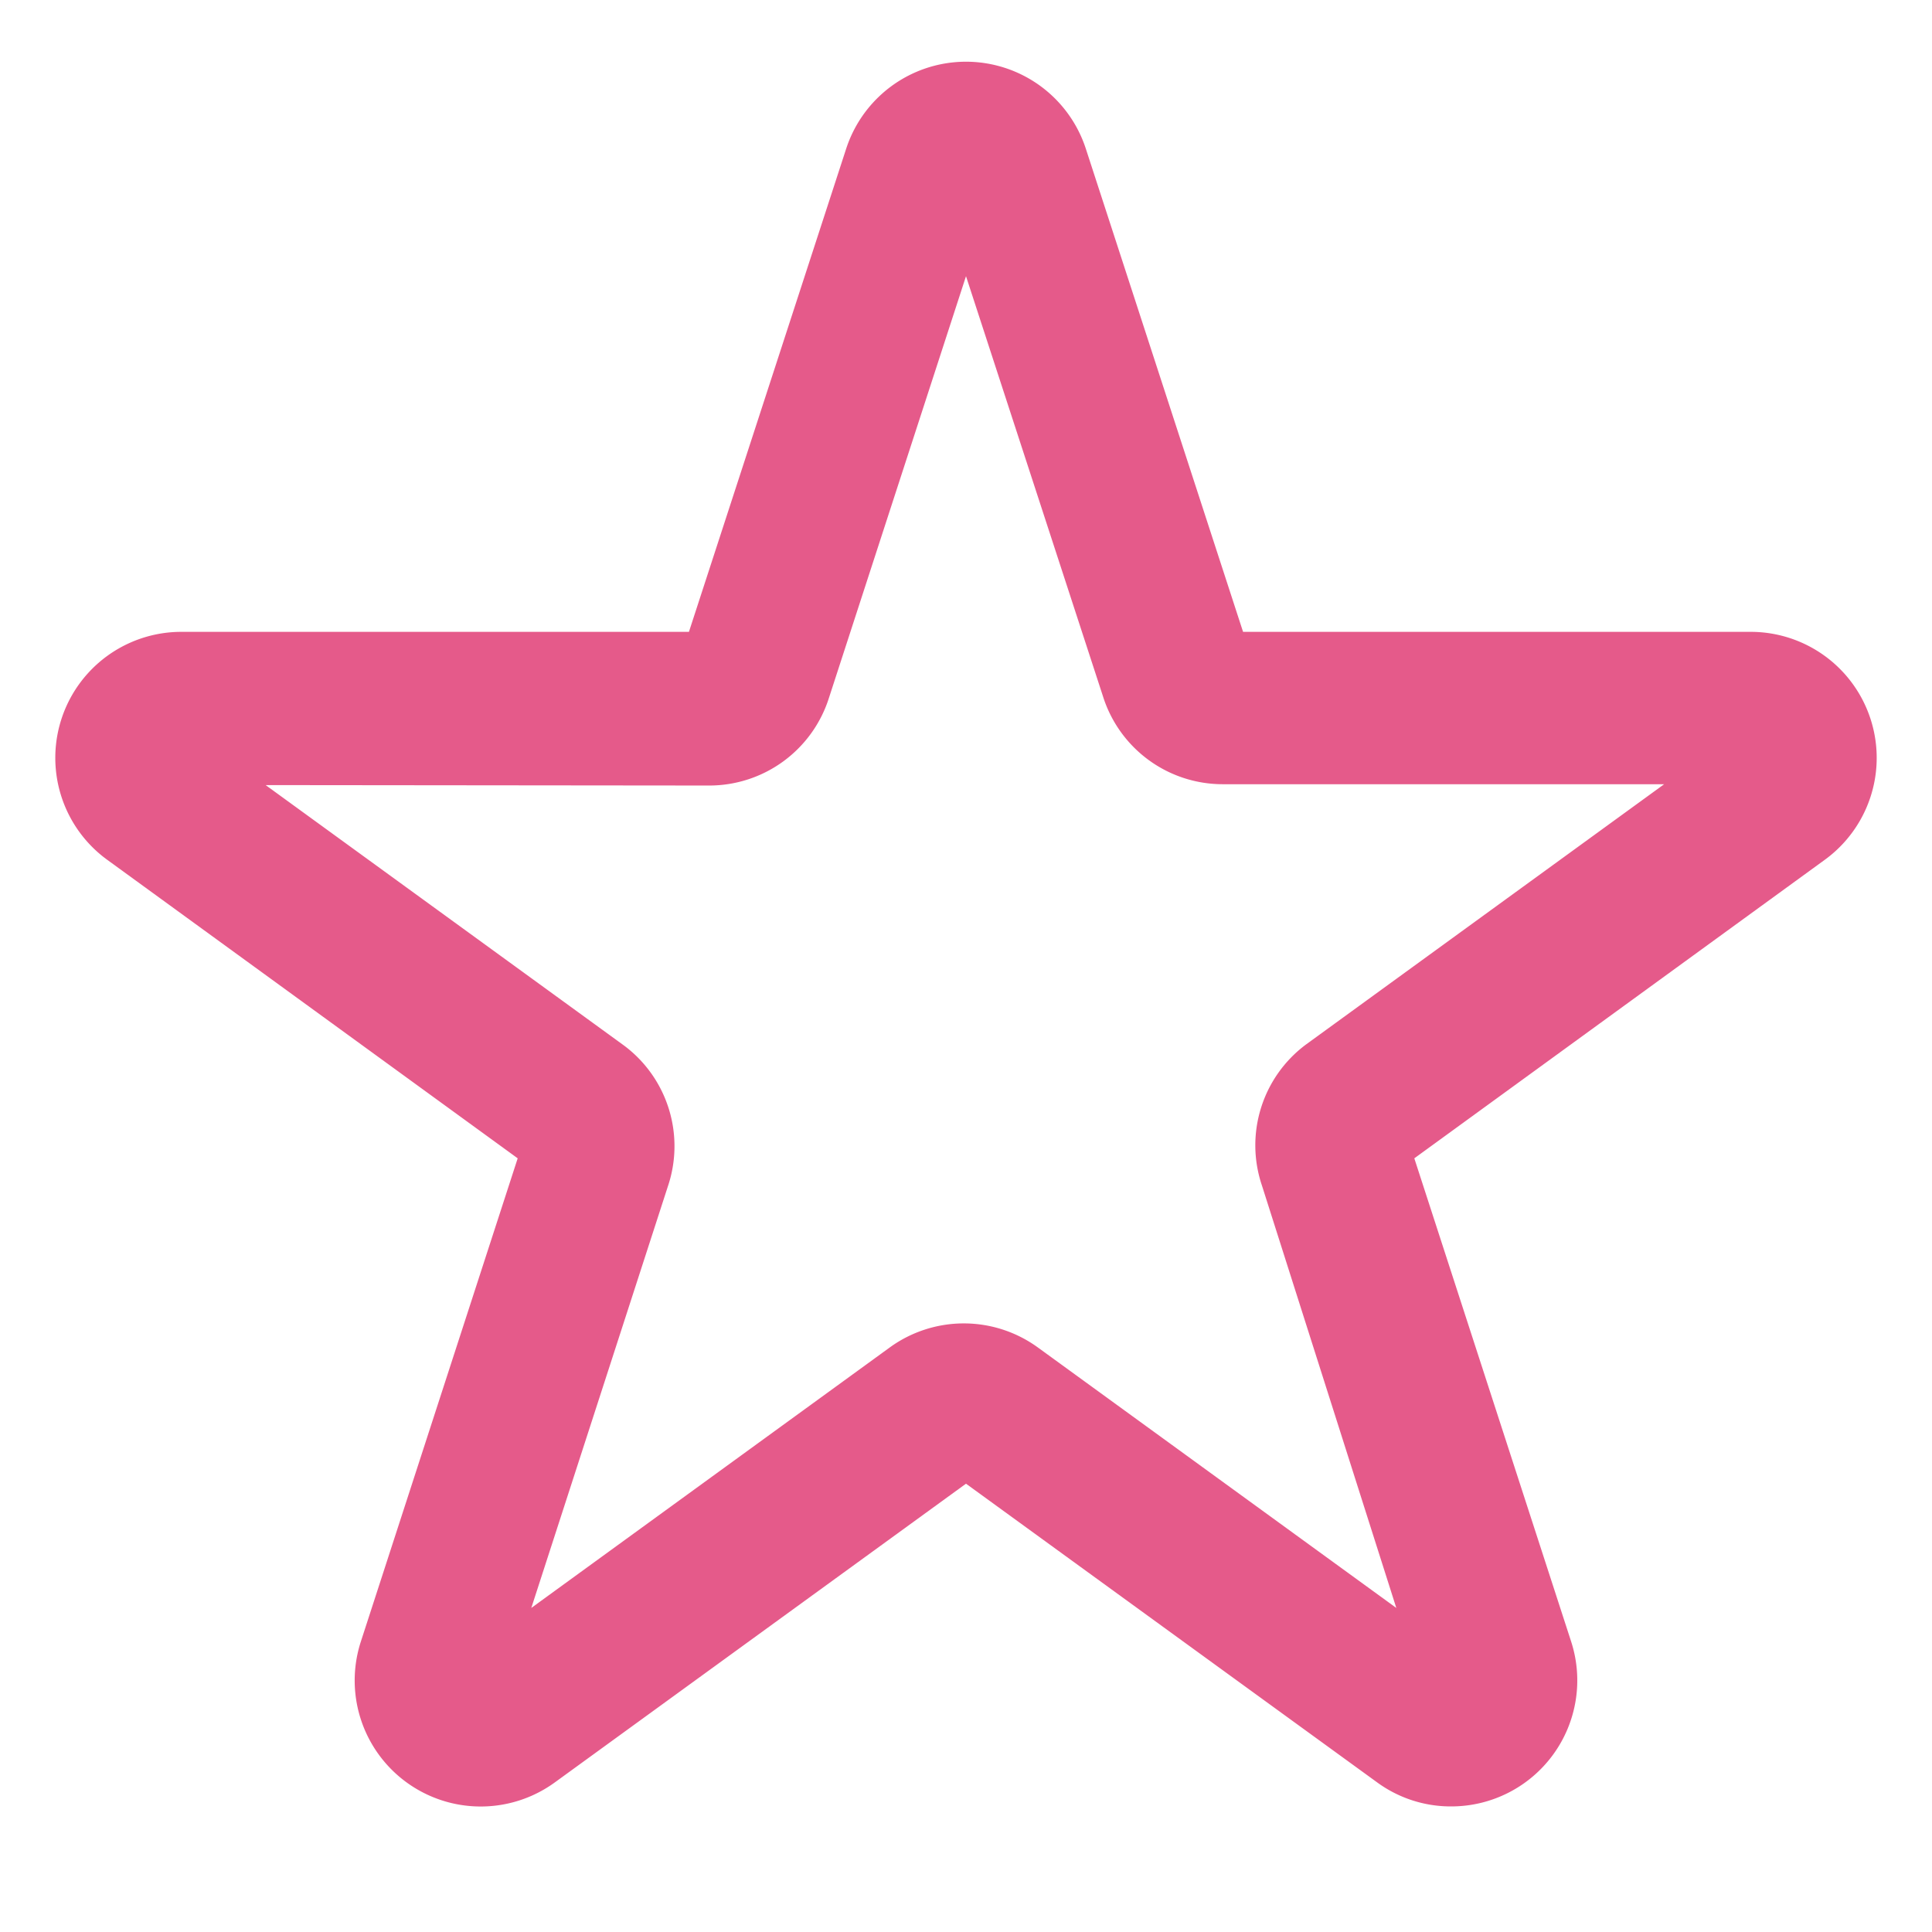 <svg id="Layer_1" data-name="Layer 1" xmlns="http://www.w3.org/2000/svg" viewBox="0 0 44 44"><defs><style>.cls-1{fill:#e55a8a;}</style></defs><title>ic_custom</title><path class="cls-1" d="M33.05,41.14a2.84,2.84,0,0,1-1.69-.55L22,33.79l-9.36,6.8a2.87,2.87,0,0,1-4.42-3.21l3.57-11-9.35-6.8a2.87,2.87,0,0,1,1.68-5.19H15.69l3.58-11a2.87,2.87,0,0,1,5.46,0l3.58,11H39.88a2.87,2.87,0,0,1,1.68,5.19l-9.35,6.8,3.57,11a2.87,2.87,0,0,1-2.73,3.76Zm-27-23.26,8.16,5.93a2.86,2.86,0,0,1,1,3.21l-3.11,9.6,8.16-5.93a2.87,2.87,0,0,1,3.38,0l8.16,5.93L28.74,27a2.86,2.86,0,0,1,1-3.21l8.16-5.93H27.85a2.86,2.86,0,0,1-2.73-2L22,6.29l-3.12,9.6a2.86,2.86,0,0,1-2.73,2Zm33.82,0ZM21.4,4.46Z"/></svg>